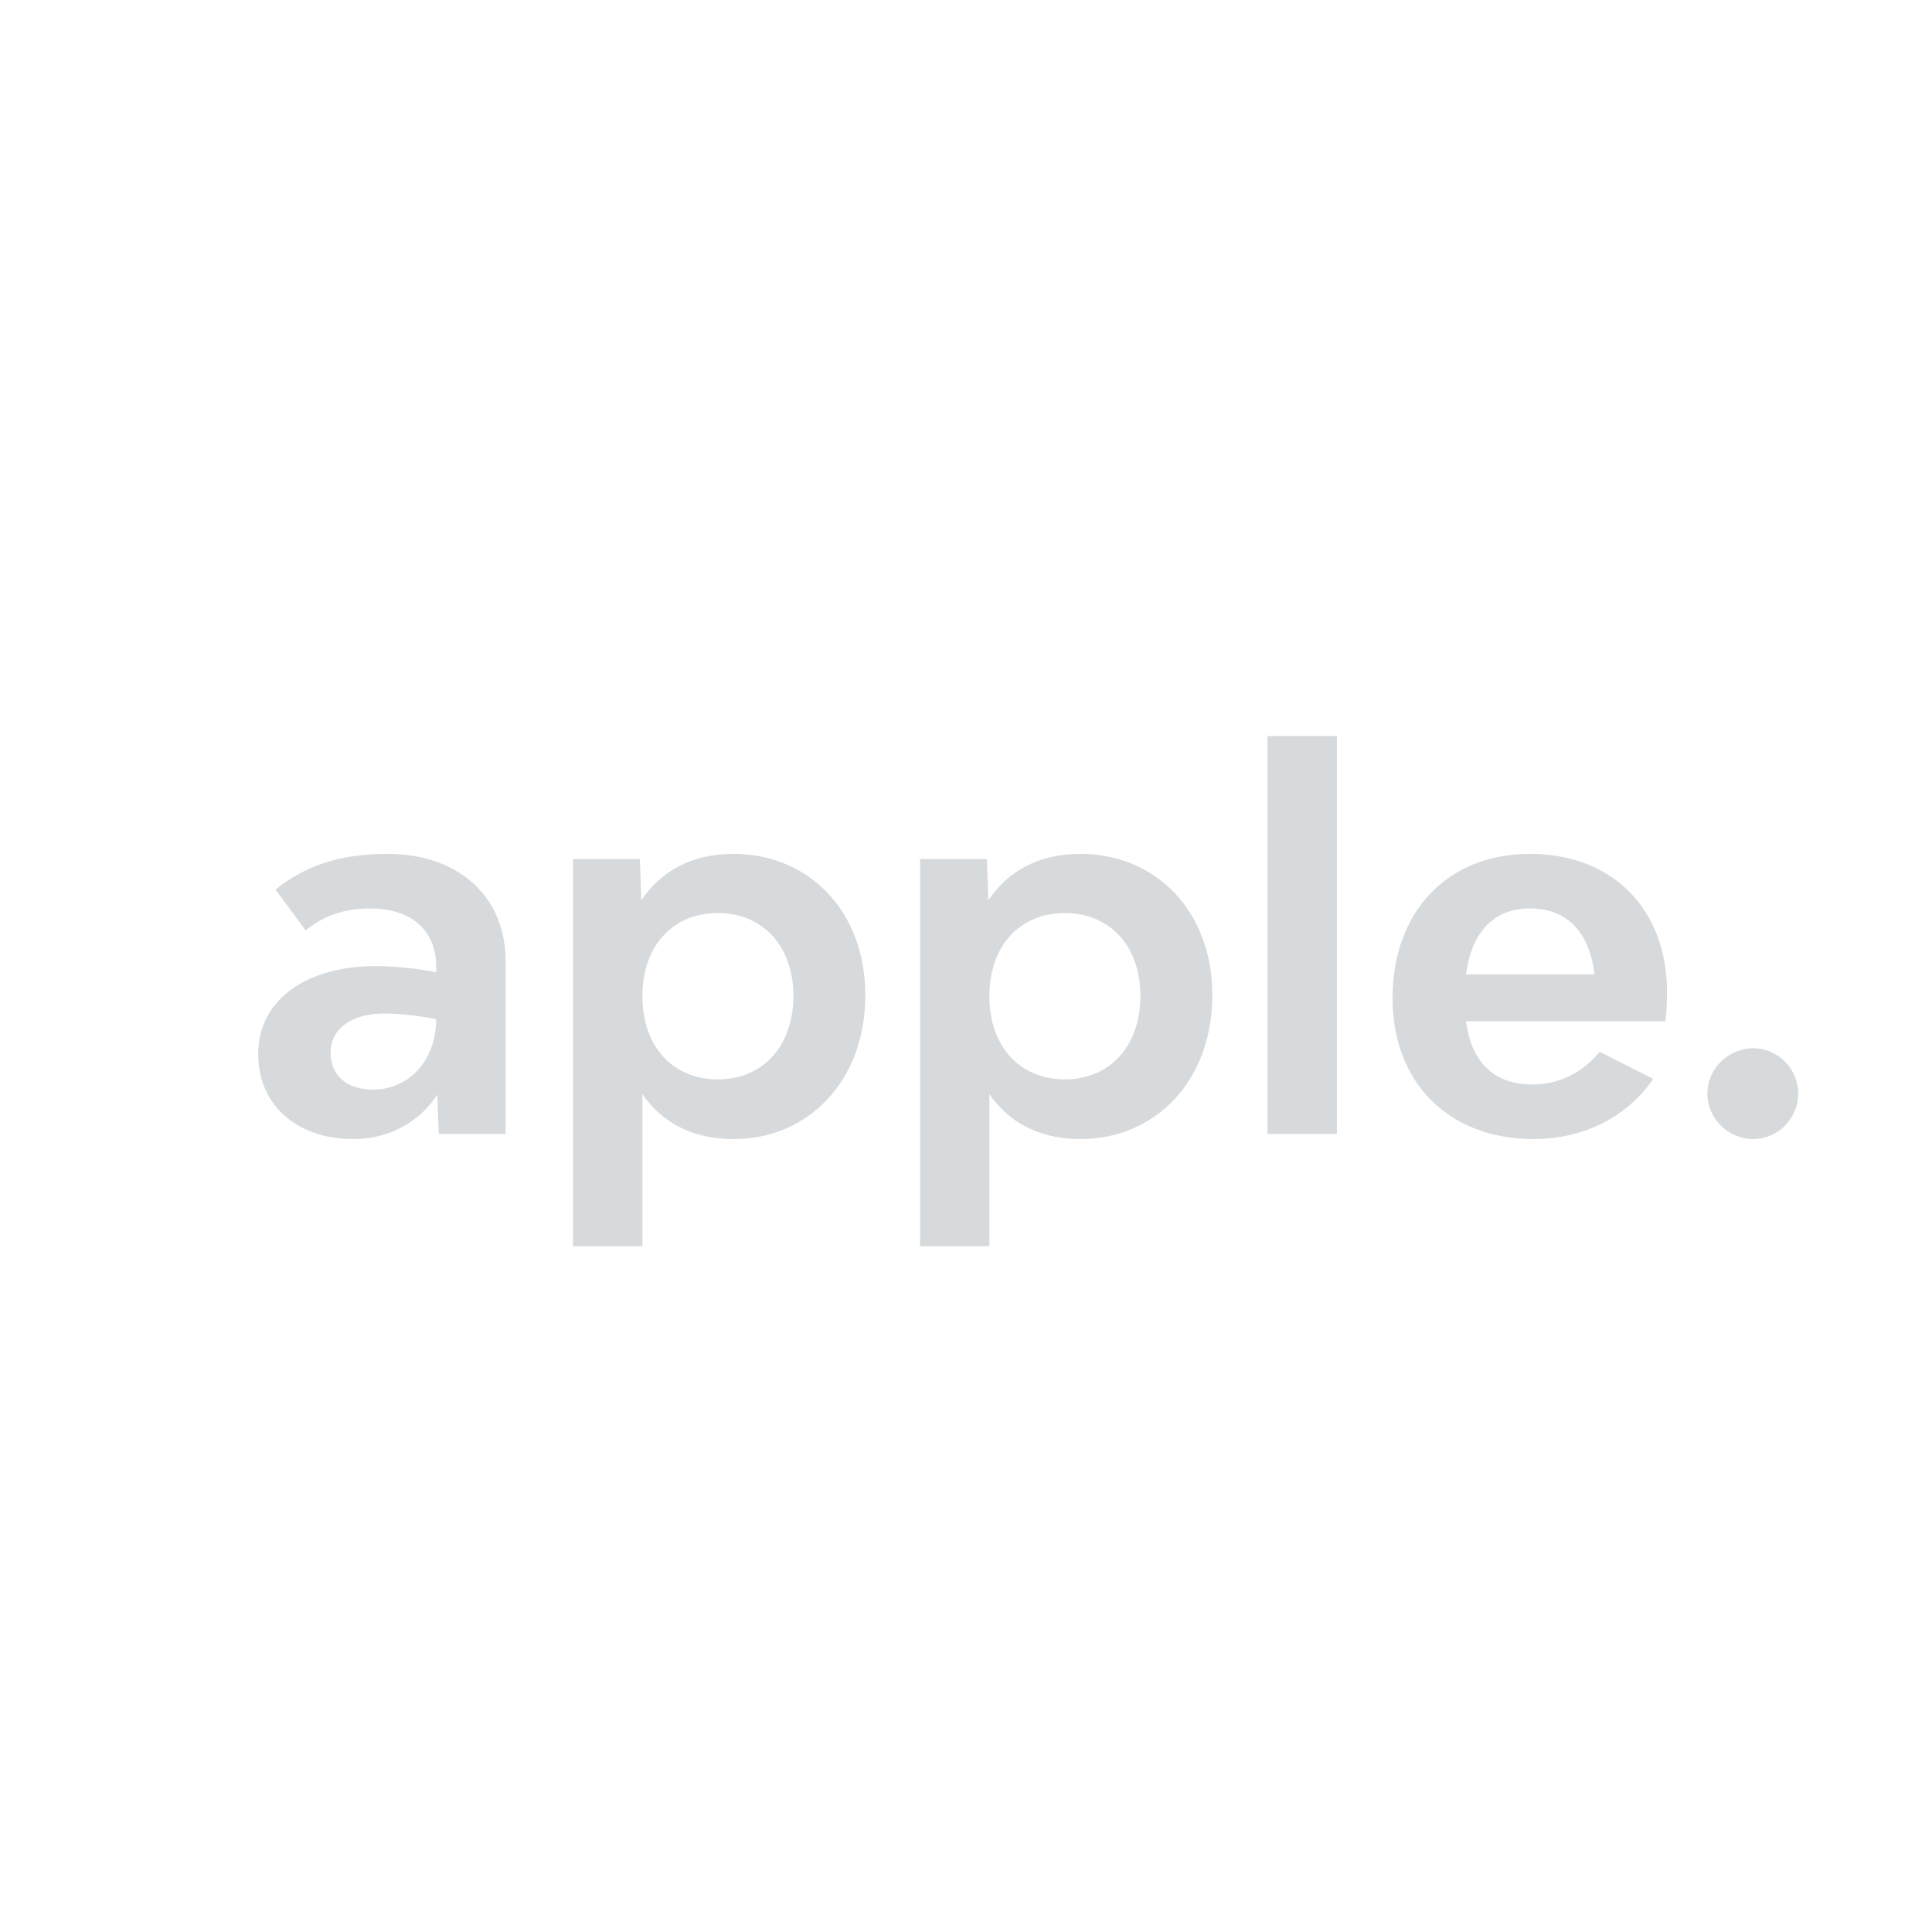 <?xml version="1.0" encoding="utf-8"?>
<!-- Generator: Adobe Illustrator 23.0.5, SVG Export Plug-In . SVG Version: 6.00 Build 0)  -->
<svg version="1.1" id="Layer_1" xmlns="http://www.w3.org/2000/svg" xmlns:xlink="http://www.w3.org/1999/xlink" x="0px" y="0px"
	 viewBox="0 0 1417.32 1417.32" style="enable-background:new 0 0 1417.32 1417.32;" xml:space="preserve">
<style type="text/css">
	.st0{fill:#D7DADC;}
</style>
<g>
	<path class="st0" d="M370.91,705v126.88h-49.03l-1.11-28.82c-13.48,20.95-36.69,32.57-61.39,32.57c-41.91,0-69.98-25.08-69.98-62.5
		c0-38.93,34.44-64.38,86.08-64.38c13.85,0,29.19,1.5,44.53,4.5v-3.74c0-26.95-17.96-43.04-48.65-43.04
		c-19.08,0-34.42,5.62-47.16,16.09l-22.08-29.94c21.71-17.59,47.16-26.2,82.34-26.2C336.11,626.41,370.91,657.47,370.91,705z
		 M320.01,747.67c-13.09-2.62-26.57-4.11-38.17-4.11c-23.95,0-39.29,11.22-39.29,28.44c0,16.47,10.85,27.32,31.42,27.32
		C297.57,799.32,319.65,780.6,320.01,747.67z"/>
	<path class="st0" d="M634.81,730.08c0,63.26-42.29,105.55-96.55,105.55c-30.69,0-52.77-12.36-66.99-32.95v111.53h-50.9V630.15
		h49.03l1.13,30.31c14.21-21.33,36.67-34.06,67.73-34.06C592.52,626.41,634.81,667.58,634.81,730.08z M582.04,730.45
		c0-36.3-22.45-60.63-55.38-60.63c-33.31,0-55.39,24.33-55.39,61c0,36.69,22.08,61.01,55.39,61.01
		C559.59,791.83,582.04,767.51,582.04,730.45z"/>
	<path class="st0" d="M889.37,730.08c0,63.26-42.29,105.55-96.55,105.55c-30.69,0-52.77-12.36-66.99-32.95v111.53h-50.9V630.15
		h49.03l1.13,30.31c14.21-21.33,36.67-34.06,67.73-34.06C847.08,626.41,889.37,667.58,889.37,730.08z M836.59,730.45
		c0-36.3-22.45-60.63-55.38-60.63c-33.31,0-55.39,24.33-55.39,61c0,36.69,22.08,61.01,55.39,61.01
		C814.15,791.83,836.59,767.51,836.59,730.45z"/>
	<path class="st0" d="M929.86,539.96h50.89v291.92h-50.89V539.96z"/>
	<path class="st0" d="M1221.79,749.17h-146.33c3.74,28.44,19.08,46.4,48.65,46.4c20.57,0,37.42-9.36,49.4-23.95l39.31,19.84
		c-18.35,26.94-49.78,44.16-87.96,44.16c-61.75,0-103.3-41.18-103.3-103.3c0-63.63,40.42-105.92,100.68-105.92
		c60.63,0,100.68,40.42,100.68,101.42C1222.91,734.95,1222.53,743.18,1221.79,749.17z M1075.46,714.73h94.3
		c-3.74-30.69-19.83-48.28-47.52-48.28C1095.67,666.45,1079.57,684.04,1075.46,714.73z"/>
	<path class="st0" d="M1252.54,802.31c0-18.34,15.34-33.31,33.68-33.31c17.97,0,32.95,14.97,32.95,33.31s-14.97,33.31-32.95,33.31
		C1267.88,835.62,1252.54,820.65,1252.54,802.31z"/>
</g>
</svg>
